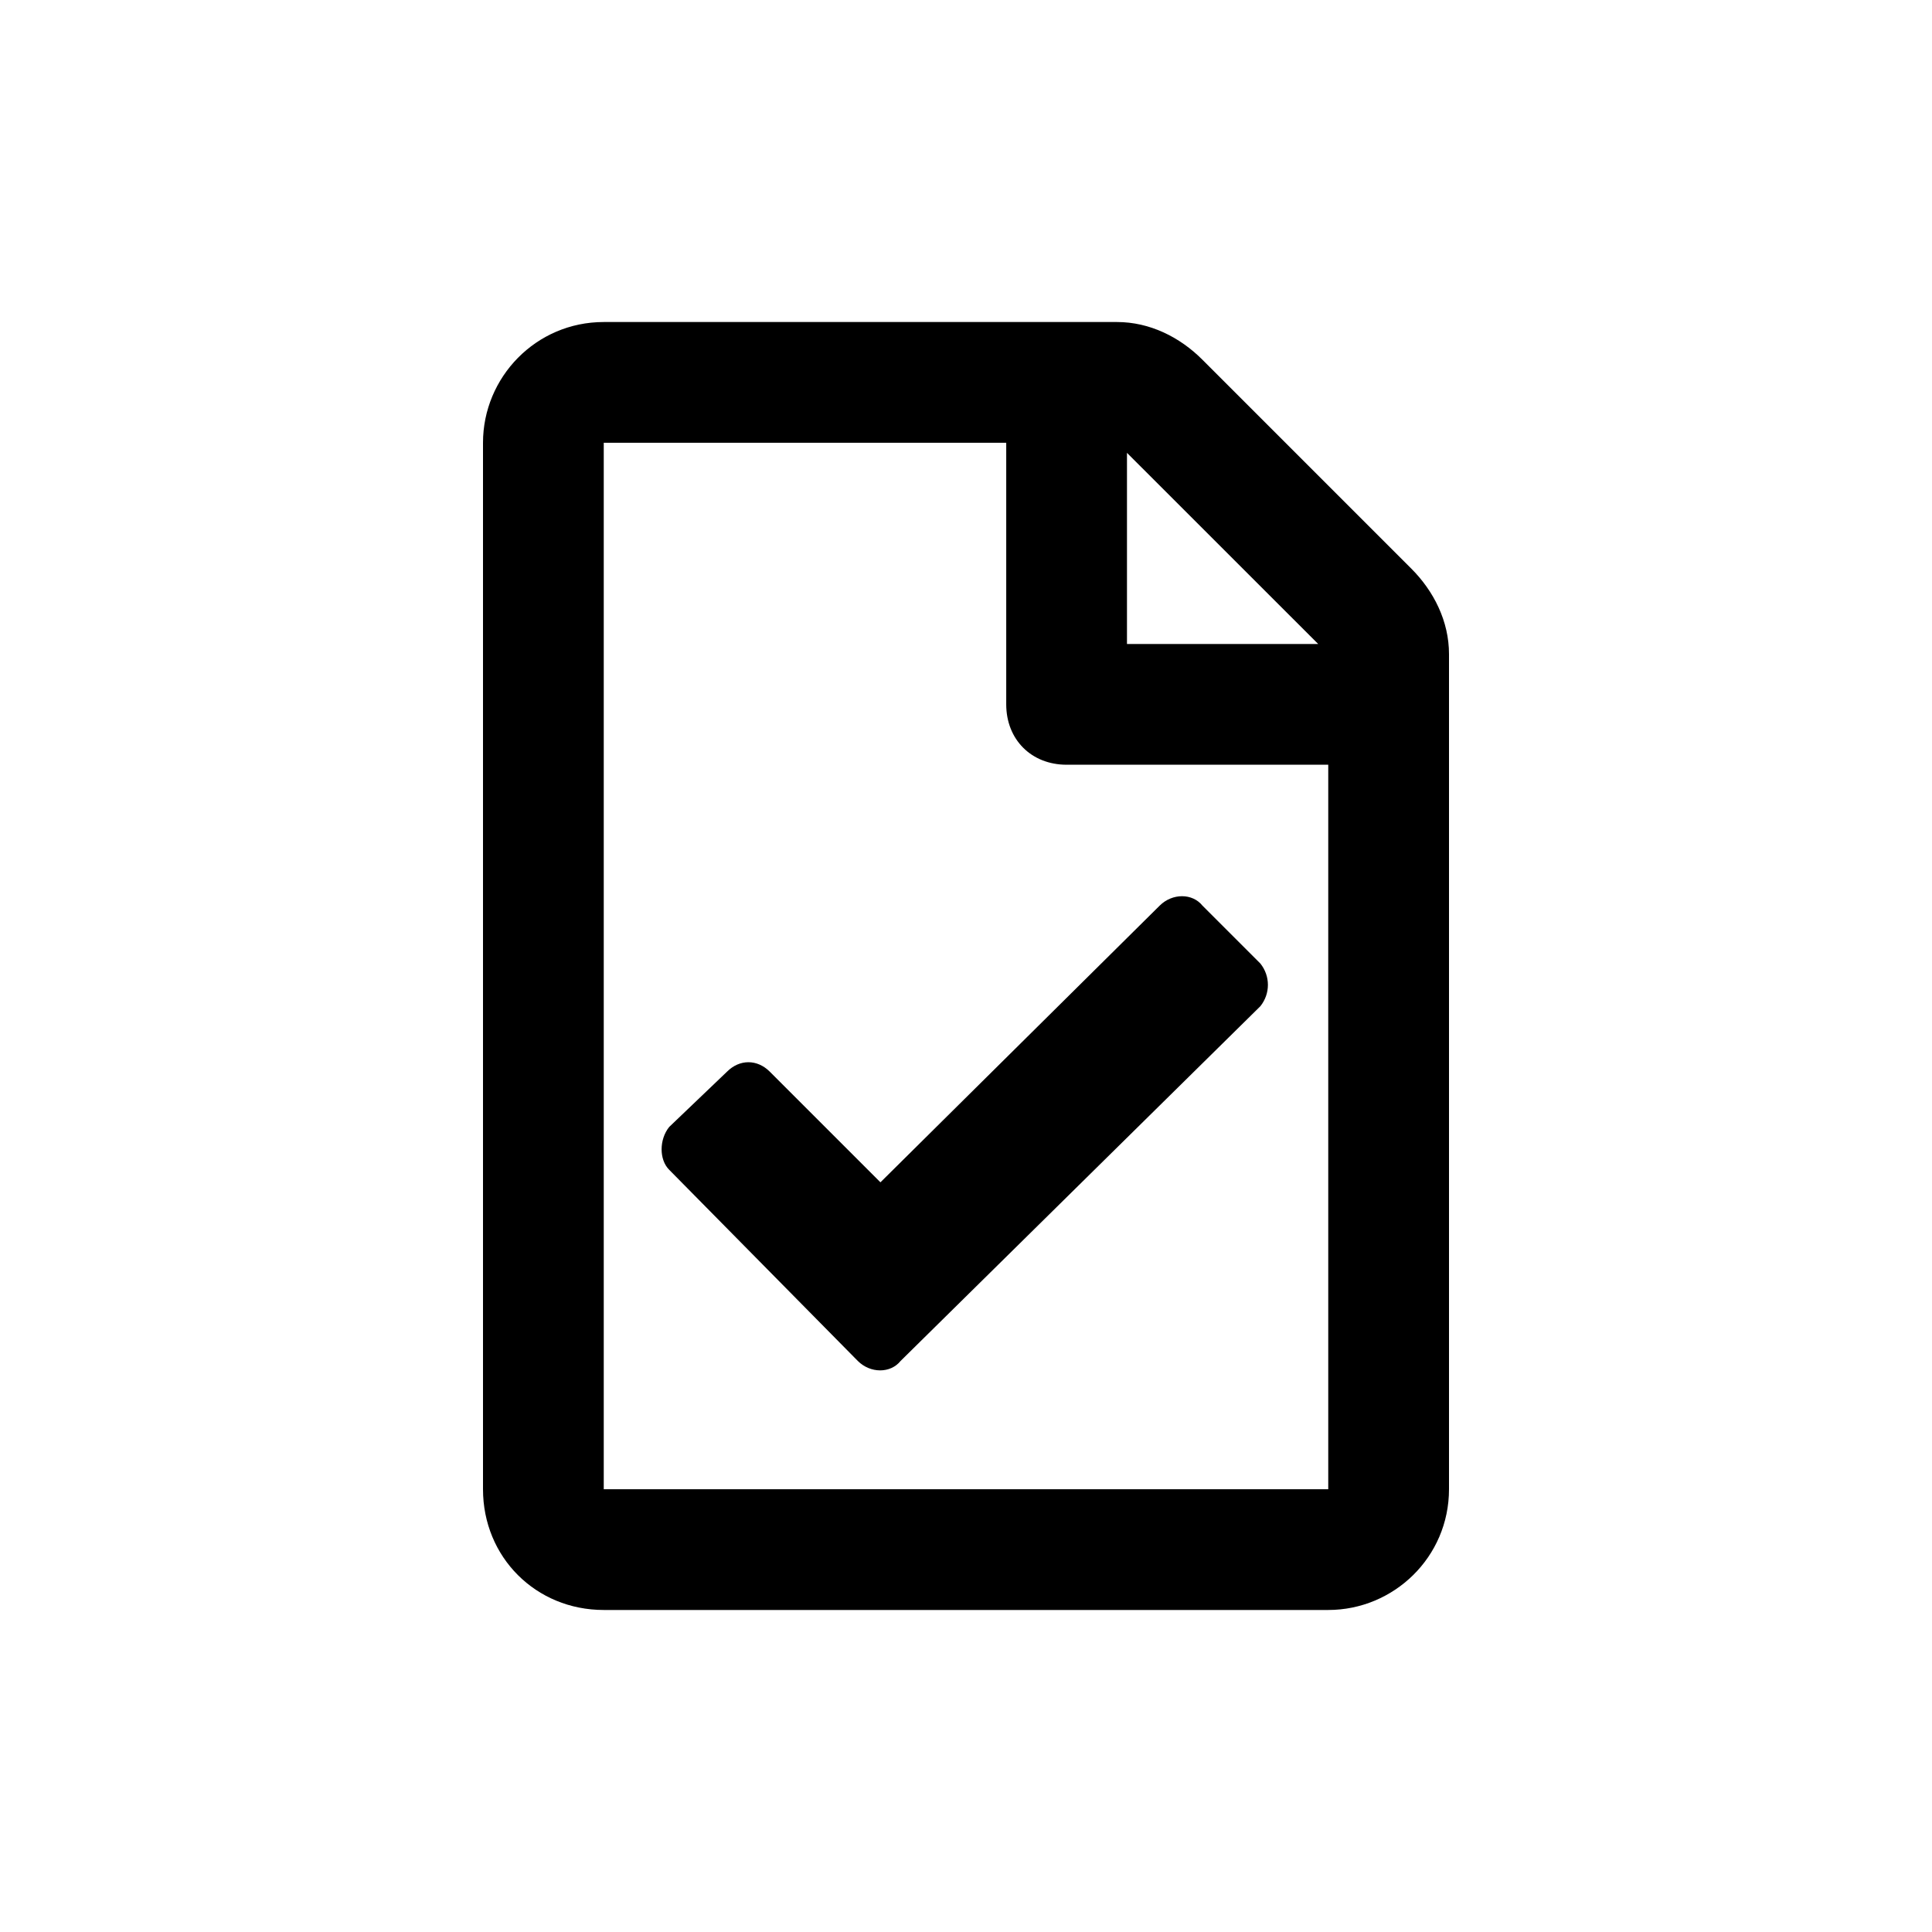 <svg width="28" height="28" viewBox="0 0 28 28" fill="none" xmlns="http://www.w3.org/2000/svg">
<path d="M20.453 8.24L17.427 5.214C17.099 4.885 16.662 4.667 16.188 4.667H8.75C7.766 4.667 7 5.469 7 6.417V21.583C7 22.568 7.766 23.333 8.75 23.333H19.25C20.198 23.333 21 22.568 21 21.583V9.479C21 9.005 20.781 8.568 20.453 8.24ZM19.104 9.333H16.333V6.563L19.104 9.333ZM8.75 21.583V6.417H14.583V10.208C14.583 10.719 14.948 11.083 15.458 11.083H19.25V21.583H8.75ZM18.266 14.583C18.412 14.401 18.412 14.146 18.266 13.964L17.427 13.125C17.281 12.943 16.99 12.943 16.807 13.125L12.76 17.135L11.156 15.531C10.974 15.349 10.719 15.349 10.537 15.531L9.698 16.333C9.552 16.516 9.552 16.807 9.698 16.953L12.432 19.724C12.615 19.906 12.906 19.906 13.052 19.724L18.266 14.583Z" fill="black"/>
</svg>
